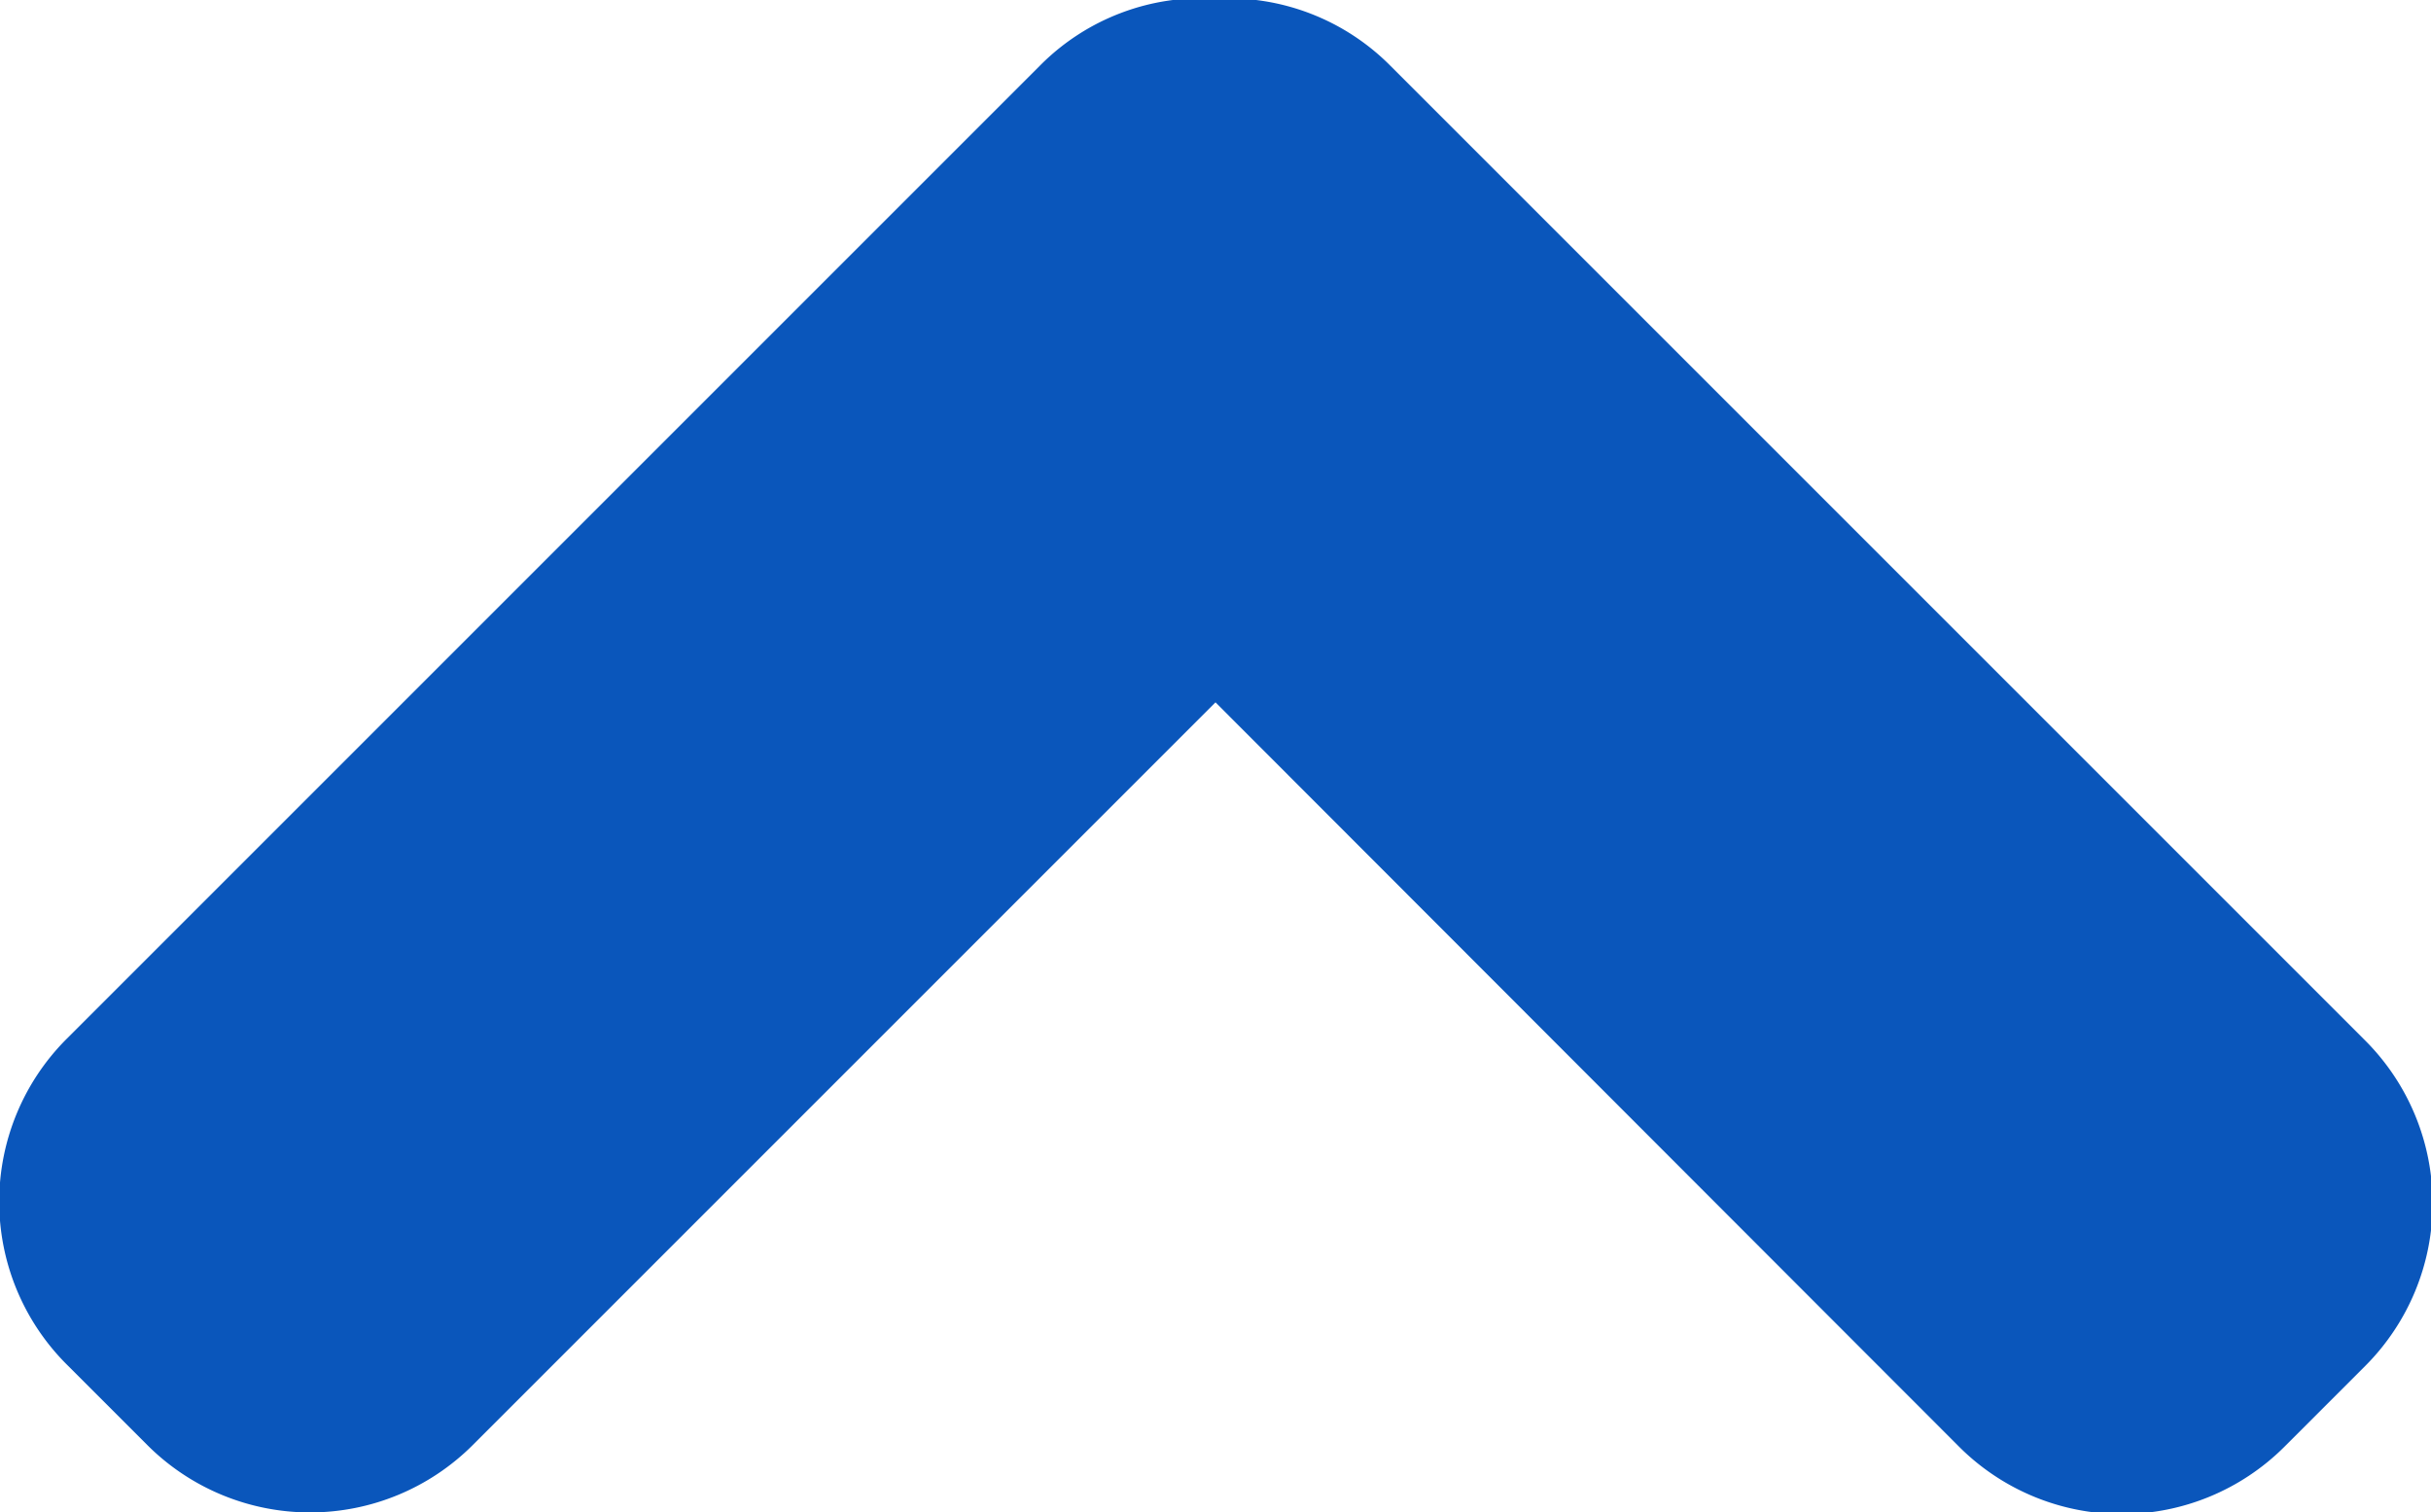 <svg xmlns="http://www.w3.org/2000/svg" width="8.978" height="5.585" viewBox="0 0 8.978 5.585">
  <path id="iconfinder_arrow-left-01_186410" d="M5.341,5.136l-3.6,3.6a.85.85,0,0,1-1.2,0l-.3-.3a.85.85,0,0,1,0-1.2L2.991,4.489.247,1.745a.85.85,0,0,1,0-1.2l.3-.3a.85.85,0,0,1,1.2,0l3.6,3.6a.84.84,0,0,1,.243.646A.843.843,0,0,1,5.341,5.136Z" transform="translate(0 5.585) rotate(-90)" fill="#0a56bb"/>
</svg>
